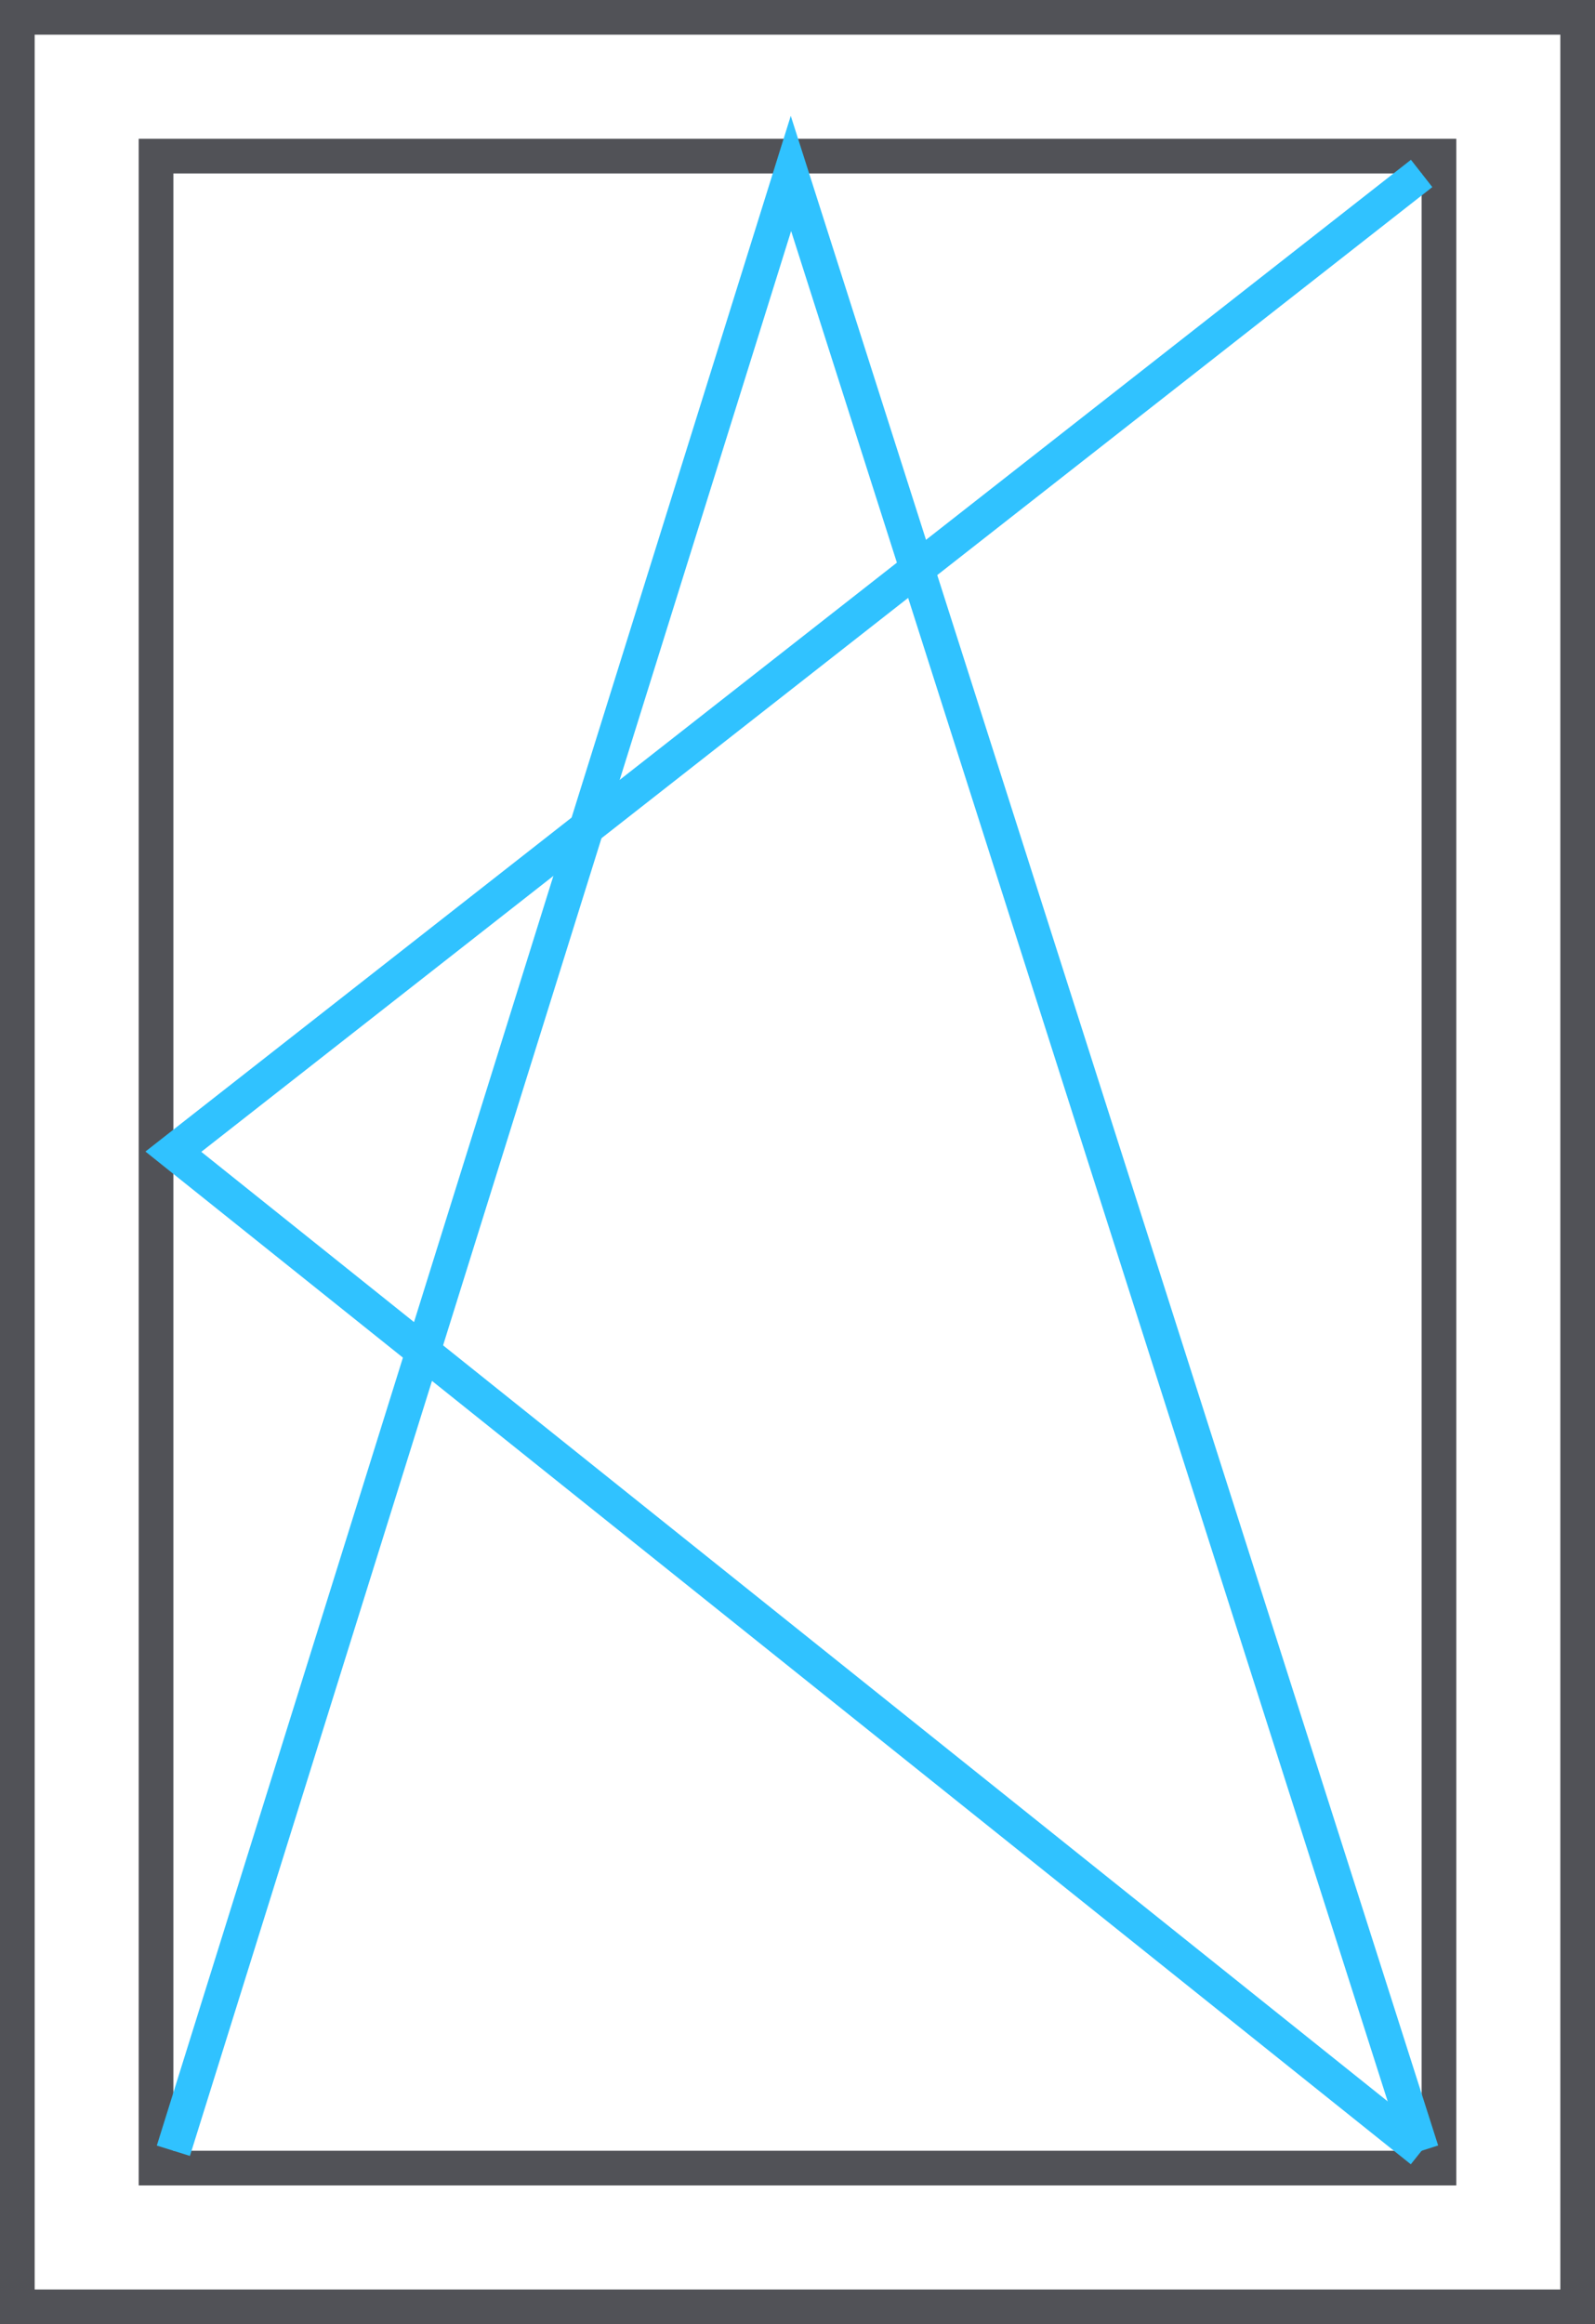 <svg width="46" height="67" viewBox="0 0 46 67" fill="none" xmlns="http://www.w3.org/2000/svg">
<rect x="0.5" y="0.5" width="45" height="66" stroke="#515257"/>
<rect x="4.5" y="4.5" width="37" height="58" stroke="#515257"/>
<path d="M41 5L5 33.2L41 62" stroke="#30C2FF"/>
<path d="M5 62L22.811 5L41 62" stroke="#30C2FF"/>
</svg>

